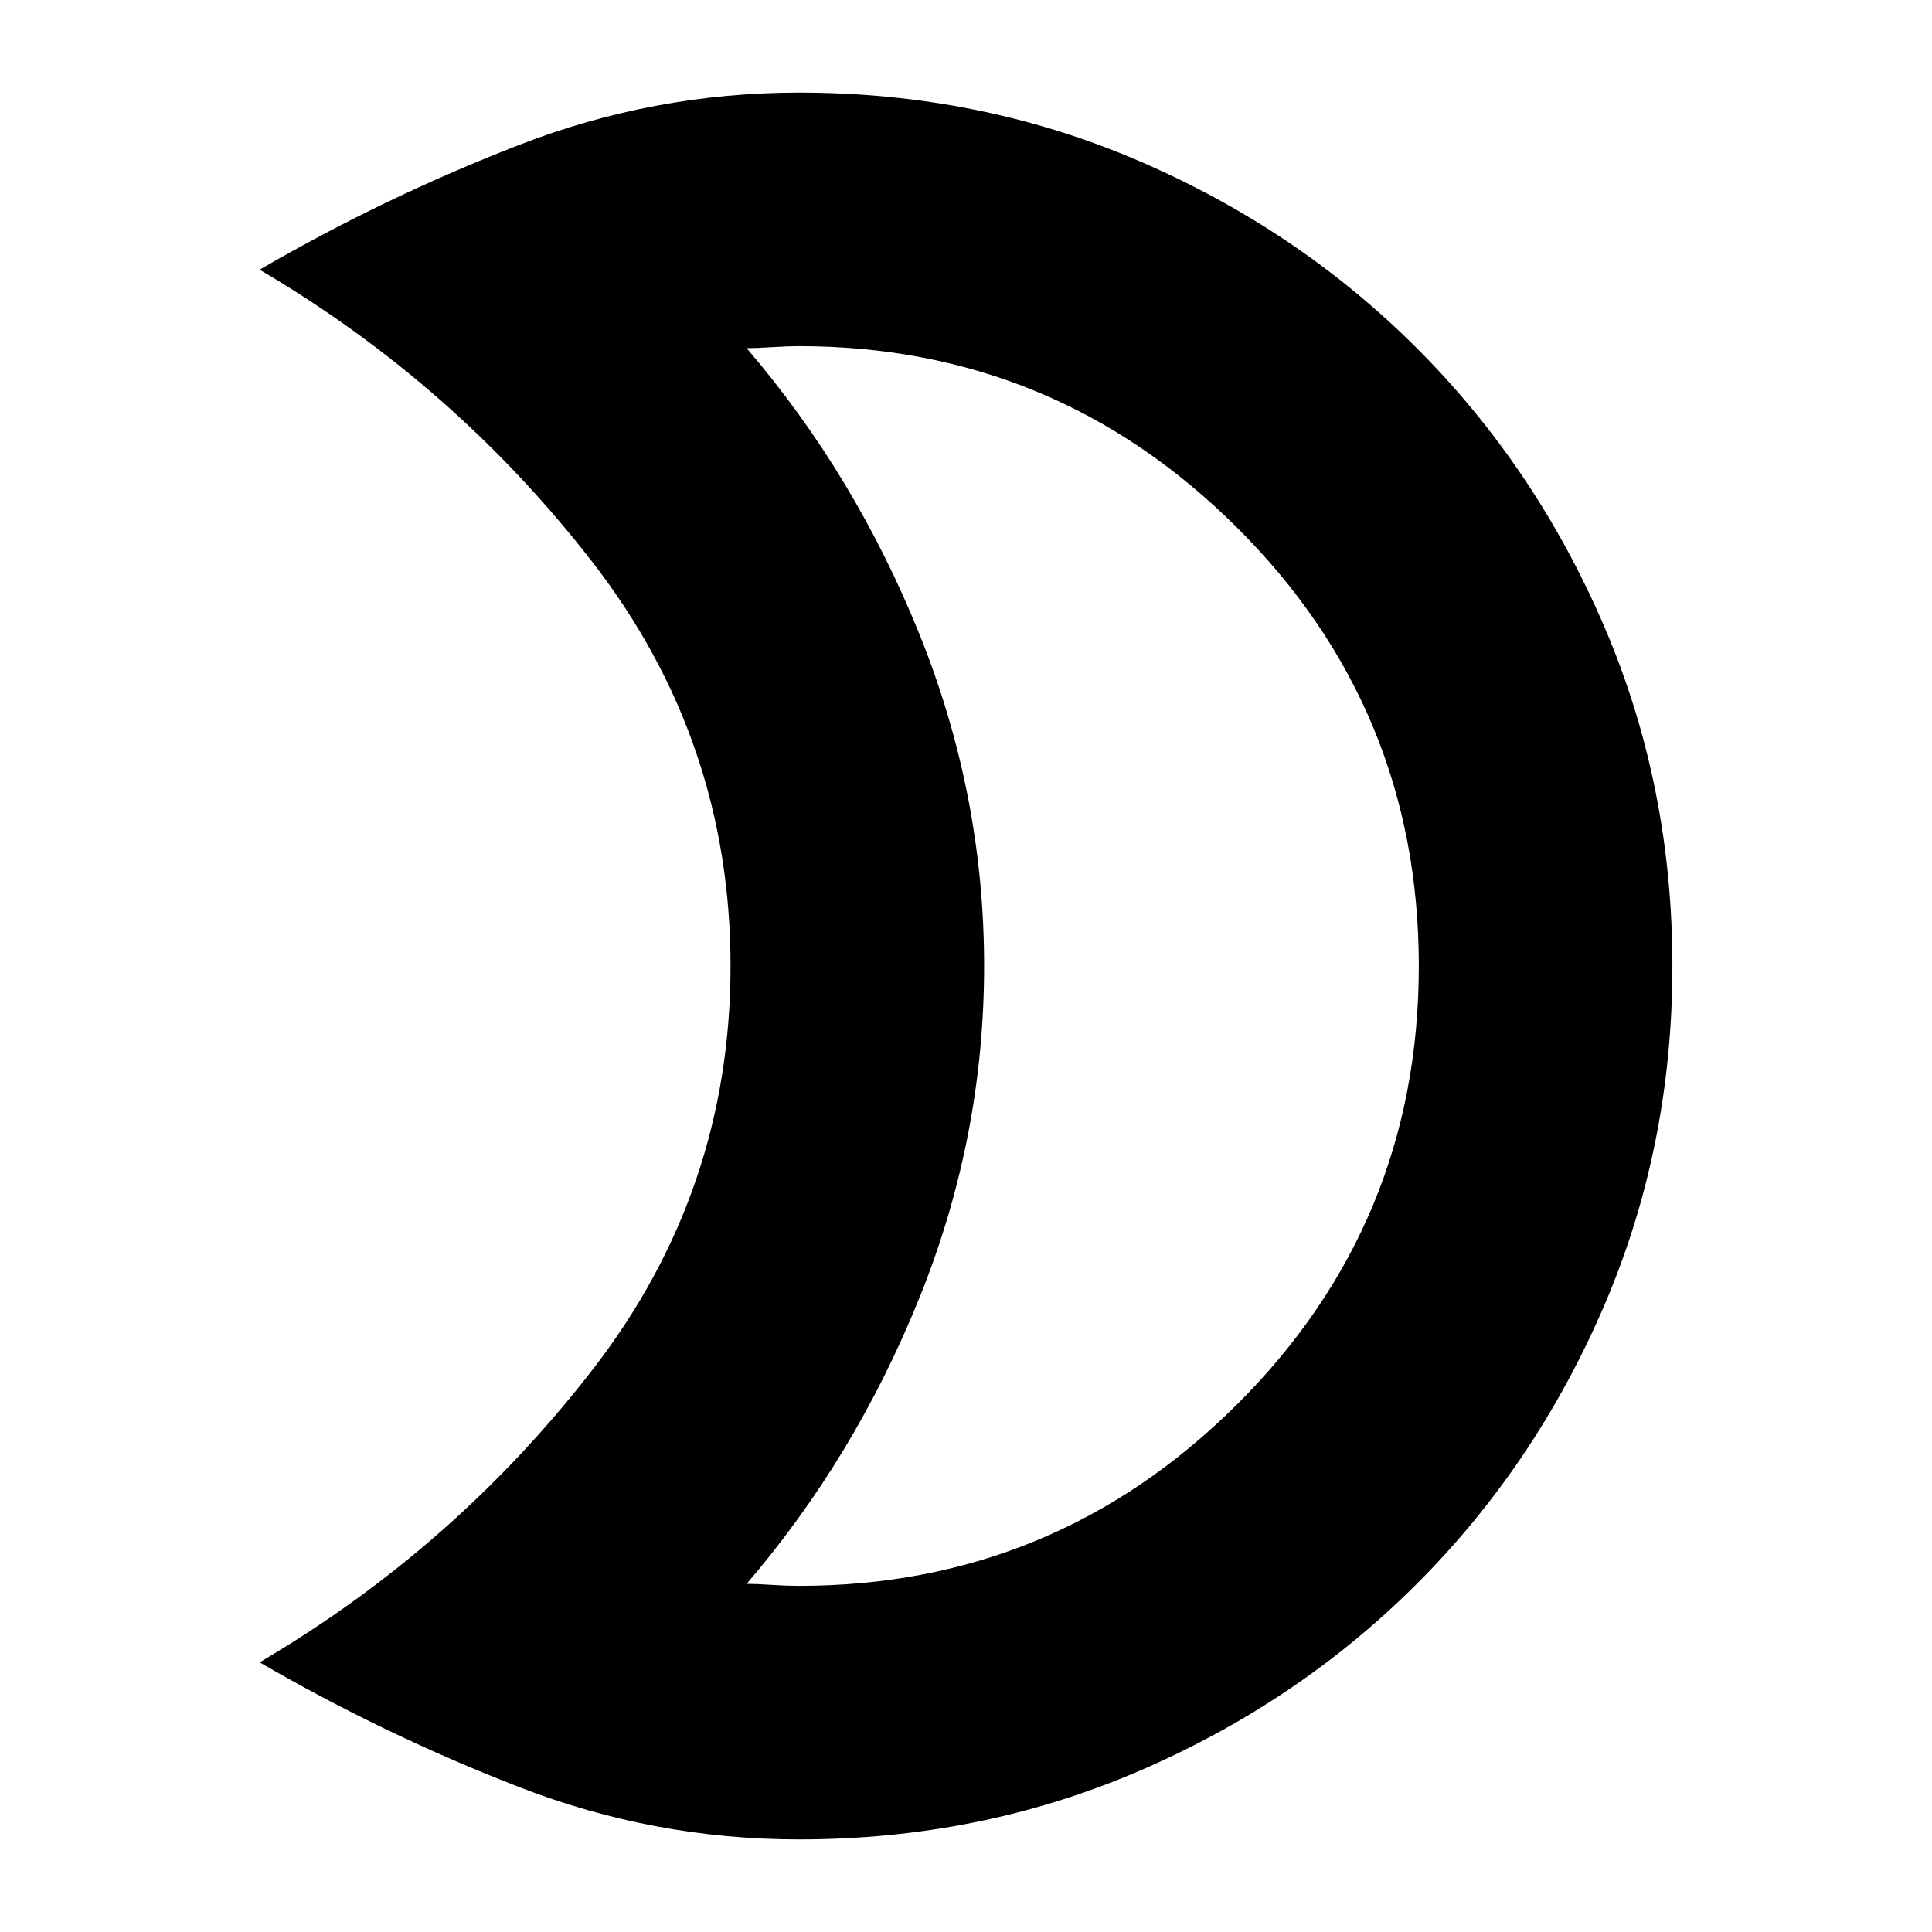 <svg xmlns="http://www.w3.org/2000/svg" height="24" width="24"><path d="M9.925 4.3q-.125 0-.325.012-.2.013-.325.013 1.35 1.575 2.15 3.562.8 1.988.8 4.113 0 2.125-.8 4.113-.8 1.987-2.15 3.562.125 0 .313.013.187.012.337.012 3.175 0 5.438-2.25 2.262-2.25 2.262-5.45t-2.262-5.45Q13.1 4.3 9.925 4.3Zm0-3.15q2.25 0 4.225.85 1.975.85 3.45 2.325t2.325 3.45q.85 1.975.85 4.225 0 2.25-.85 4.225-.85 1.975-2.325 3.45T14.15 22q-1.975.85-4.225.85-1.8 0-3.475-.65t-3.225-1.55q2.425-1.425 4.138-3.638Q9.075 14.8 9.075 12q0-2.8-1.712-5.013Q5.65 4.775 3.225 3.35q1.55-.9 3.225-1.55t3.475-.65Zm2.3 10.85Z"/></svg>